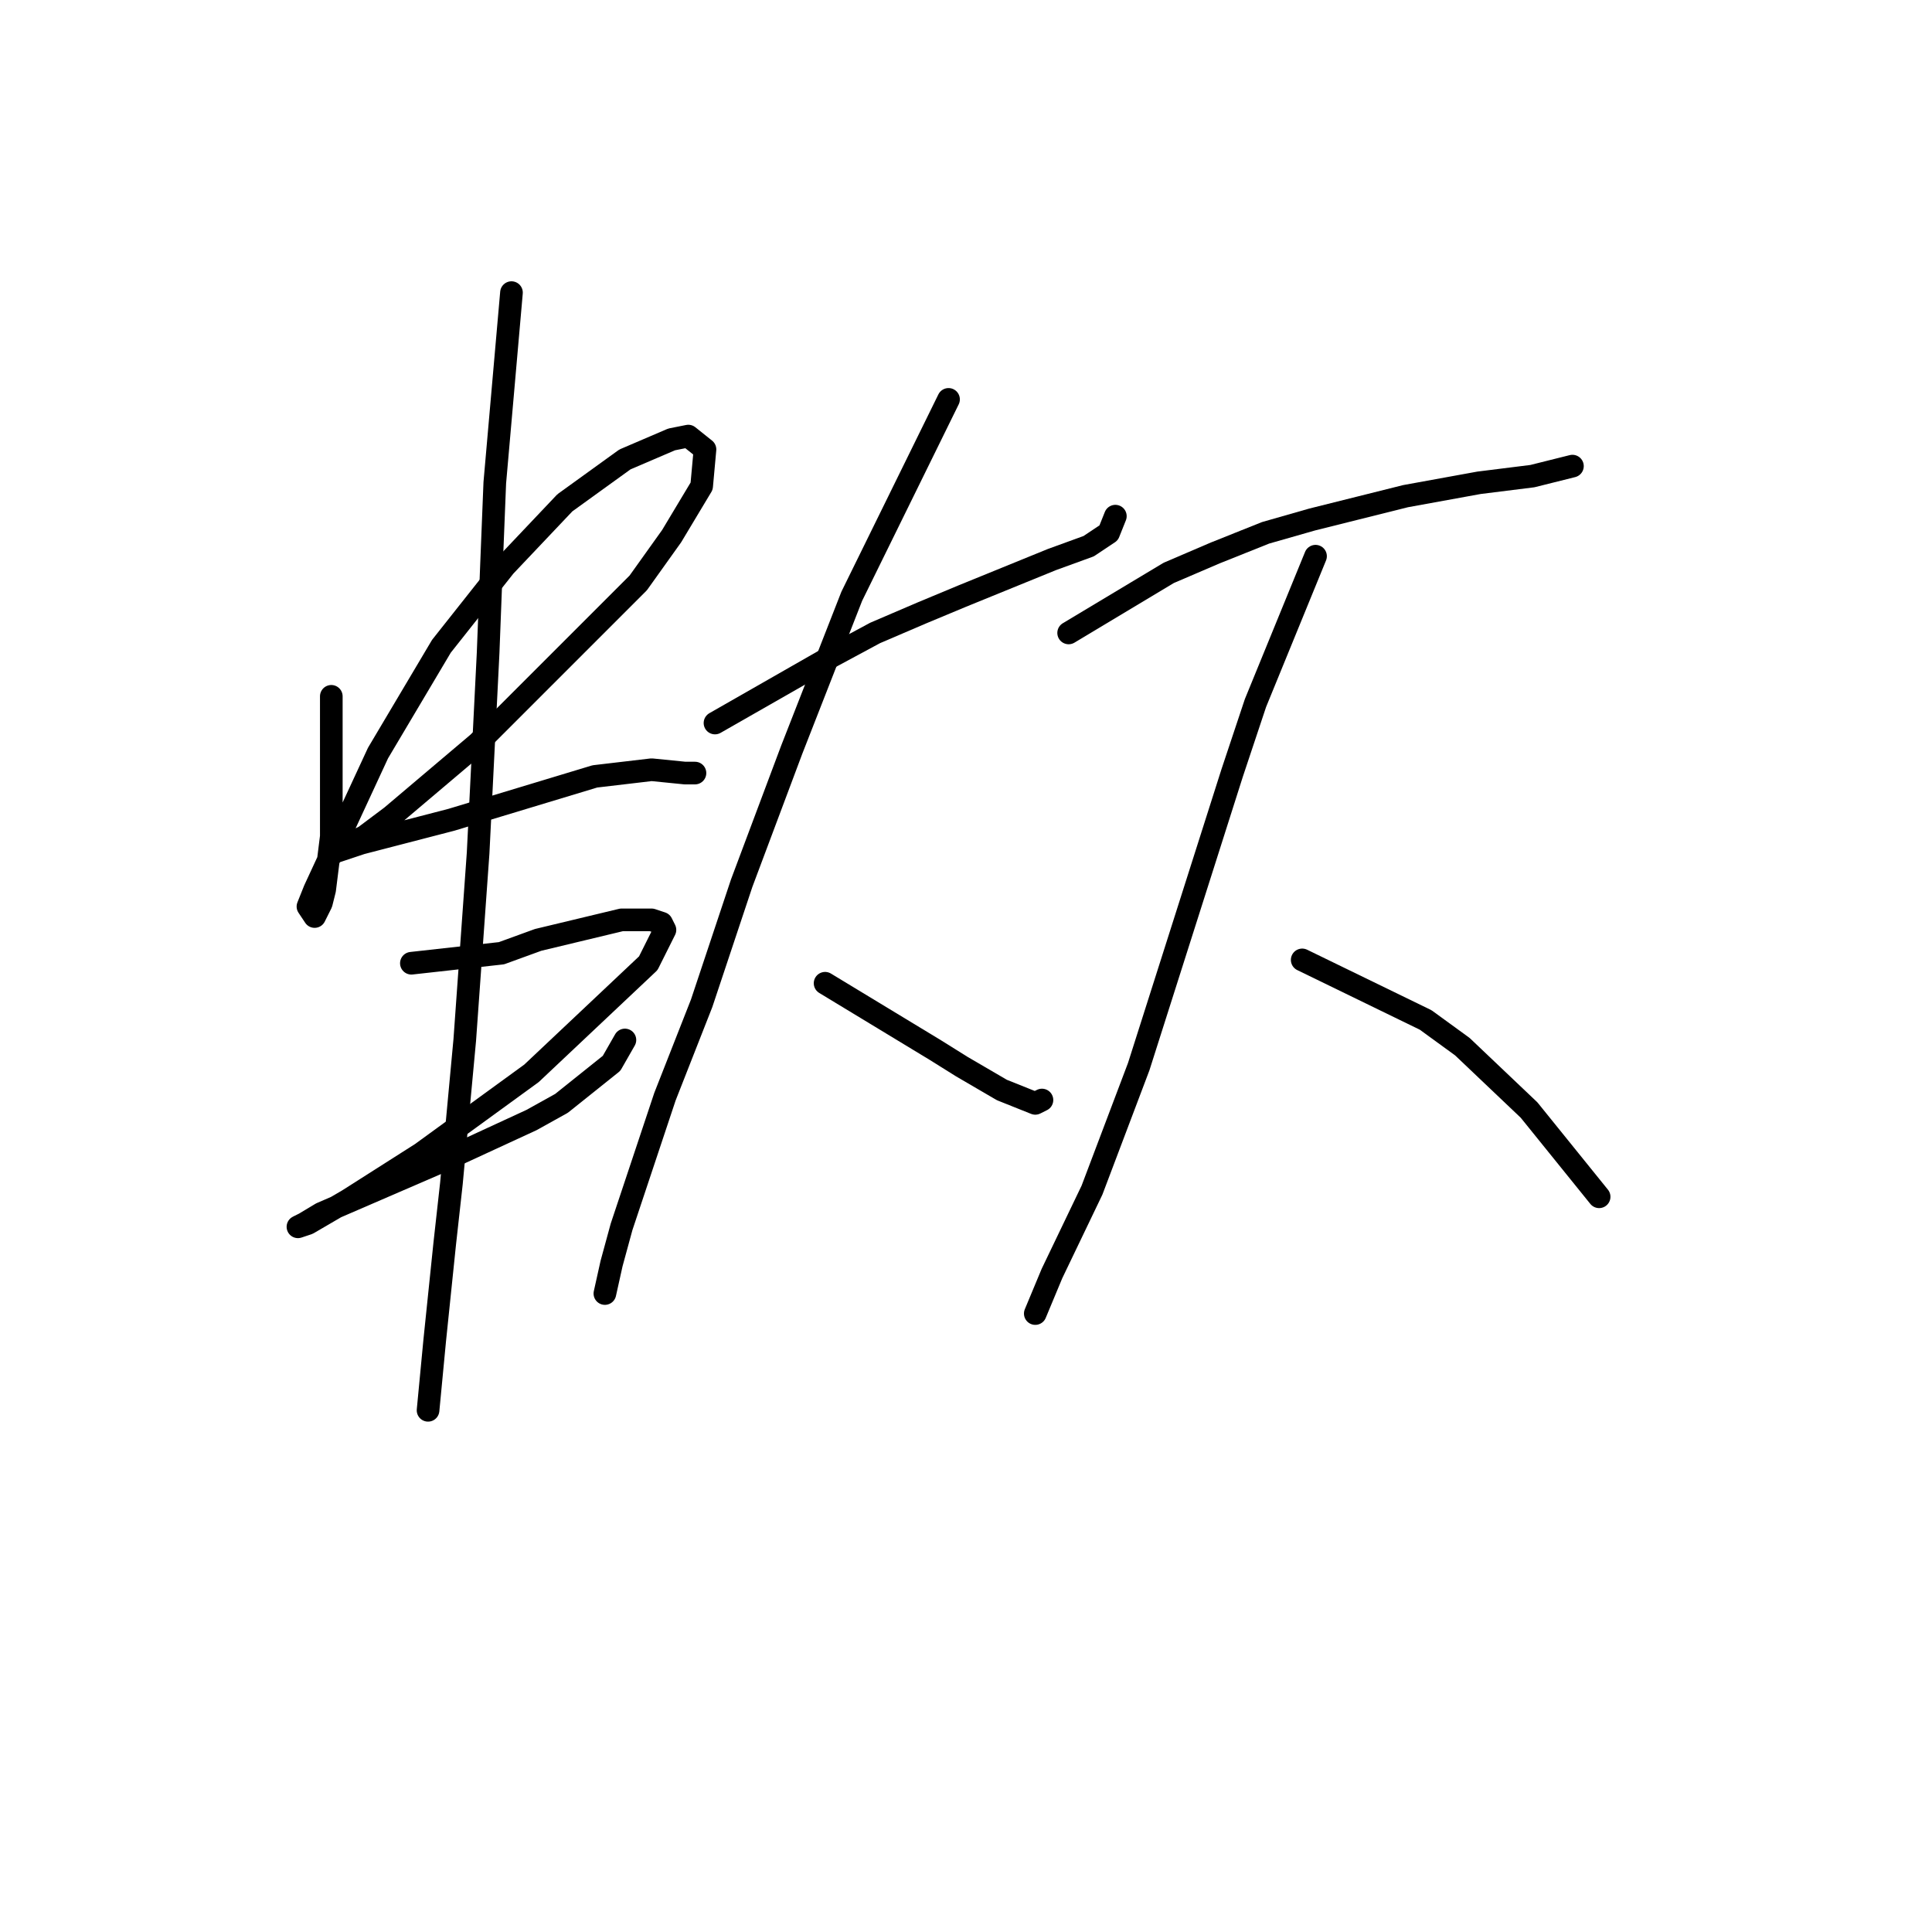 <?xml version="1.0" standalone="no"?>
    <svg width="256" height="256" xmlns="http://www.w3.org/2000/svg" version="1.1">
    <polyline stroke="black" stroke-width="3" stroke-linecap="round" fill="transparent" stroke-linejoin="round" points="43.9 92.267 43.9 110.835 43.016 117.908 42.574 119.676 41.69 121.445 40.805 120.118 41.69 117.908 50.089 99.782 58.489 85.636 66.888 75.026 74.846 66.626 82.804 60.879 88.993 58.226 91.203 57.784 93.414 59.553 92.972 64.415 88.993 71.047 84.572 77.236 63.352 98.456 51.858 108.182 48.321 110.835 43.9 113.045 45.226 112.603 47.879 111.719 59.815 108.624 78.825 102.877 86.34 101.993 90.761 102.435 92.087 102.435 92.087 102.435 " />
        <polyline stroke="black" stroke-width="3" stroke-linecap="round" fill="transparent" stroke-linejoin="round" points="54.51 127.634 66.446 126.308 71.309 124.539 82.362 121.887 86.34 121.887 87.667 122.329 88.109 123.213 85.898 127.634 70.425 142.223 55.836 152.833 46.11 159.022 40.805 162.117 39.479 162.559 40.363 162.117 42.574 160.79 58.931 153.717 70.425 148.412 74.404 146.201 81.035 140.896 82.804 137.802 82.804 137.802 " />
        <polyline stroke="black" stroke-width="3" stroke-linecap="round" fill="transparent" stroke-linejoin="round" points="67.773 38.774 65.562 63.973 65.12 75.026 64.678 86.52 63.352 113.045 61.583 137.802 59.815 156.811 58.931 164.769 57.605 177.59 56.72 186.873 56.72 186.873 " />
        <polyline stroke="black" stroke-width="3" stroke-linecap="round" fill="transparent" stroke-linejoin="round" points="94.74 95.804 110.213 86.962 115.96 83.867 122.149 81.215 127.454 79.004 139.391 74.141 144.254 72.373 146.906 70.605 147.79 68.394 147.79 68.394 " />
        <polyline stroke="black" stroke-width="3" stroke-linecap="round" fill="transparent" stroke-linejoin="round" points="125.686 52.921 112.865 79.004 104.908 99.34 98.277 117.024 92.972 132.939 88.109 145.317 82.362 162.559 81.035 167.422 80.151 171.4 80.151 171.4 " />
        <polyline stroke="black" stroke-width="3" stroke-linecap="round" fill="transparent" stroke-linejoin="round" points="109.329 130.286 123.918 139.128 127.454 141.338 132.759 144.433 137.18 146.201 138.064 145.759 138.064 145.759 " />
        <polyline stroke="black" stroke-width="3" stroke-linecap="round" fill="transparent" stroke-linejoin="round" points="141.601 83.867 154.864 75.91 161.053 73.257 167.684 70.605 173.873 68.836 186.252 65.742 195.978 63.973 203.051 63.089 208.356 61.763 208.356 61.763 " />
        <polyline stroke="black" stroke-width="3" stroke-linecap="round" fill="transparent" stroke-linejoin="round" points="174.315 73.699 166.358 93.151 163.263 102.435 160.169 112.161 157.074 121.887 150.885 141.338 144.696 157.696 139.391 168.748 137.18 174.053 137.18 174.053 " />
        <polyline stroke="black" stroke-width="3" stroke-linecap="round" fill="transparent" stroke-linejoin="round" points="172.547 127.192 188.904 135.149 193.767 138.686 202.609 147.086 211.893 158.58 211.893 158.58 " />
        </svg>